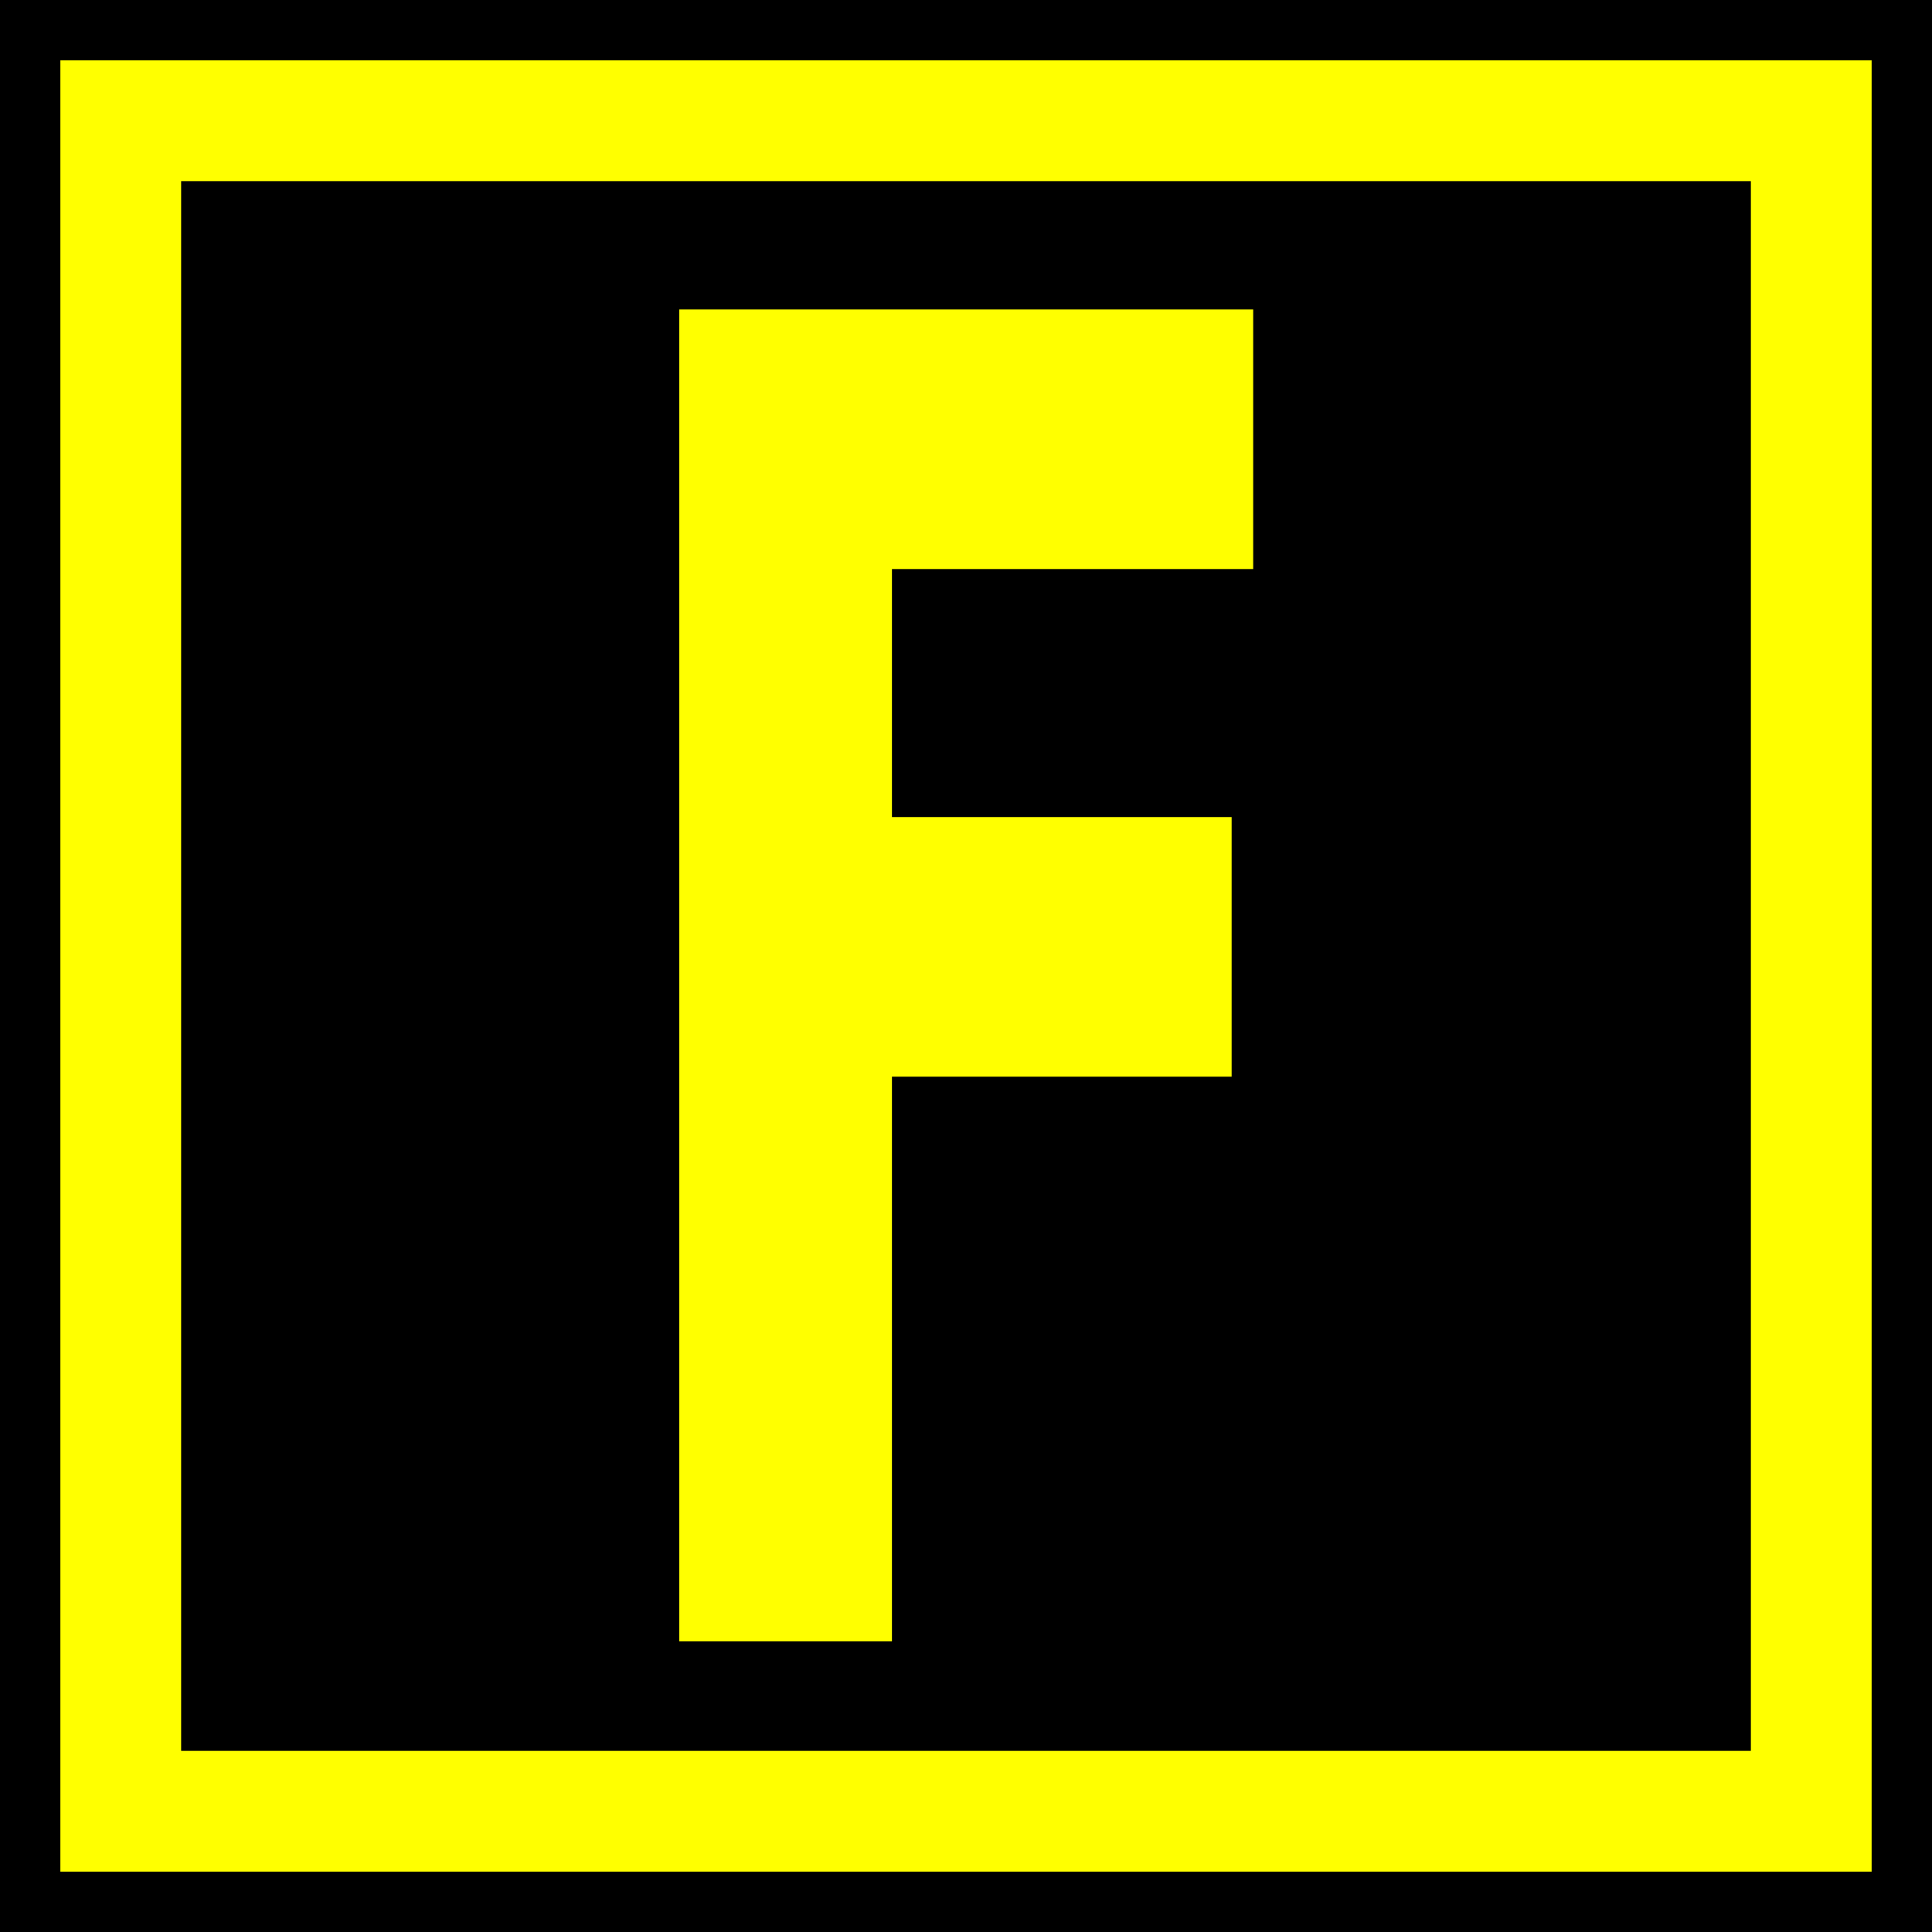 <?xml version="1.0" encoding="UTF-8" standalone="no"?>
<svg
   xmlns:dc="http://purl.org/dc/elements/1.1/"
   xmlns:cc="http://creativecommons.org/ns#"
   xmlns:rdf="http://www.w3.org/1999/02/22-rdf-syntax-ns#"
   xmlns:svg="http://www.w3.org/2000/svg"
   xmlns="http://www.w3.org/2000/svg"
   xmlns:xlink="http://www.w3.org/1999/xlink"
   version="1.1"
   id="svg2"
   height="128"
   width="128">
  <defs
     id="defs4">
    <linearGradient
       id="linearGradient3955">
      <stop
         id="stop3957"
         offset="0"
         style="stop-color:#032a63;stop-opacity:1;" />
      <stop
         id="stop3959"
         offset="1"
         style="stop-color:#0846a4;stop-opacity:1;" />
    </linearGradient>
    <linearGradient
       gradientUnits="userSpaceOnUse"
       y2="924.723"
       x2="63.603"
       y1="1051.749"
       x1="66.923"
       id="linearGradient3961"
       xlink:href="#linearGradient3955" />
    <linearGradient
       y2="924.723"
       x2="63.603"
       y1="1051.749"
       x1="66.923"
       gradientUnits="userSpaceOnUse"
       id="linearGradient3065"
       xlink:href="#linearGradient3955" />
    <linearGradient
       y2="924.723"
       x2="63.603"
       y1="1051.749"
       x1="66.923"
       gradientUnits="userSpaceOnUse"
       id="linearGradient2997"
       xlink:href="#linearGradient3955" />
  </defs>
  <g
     transform="translate(0,-924.362)"
     id="layer1">
    <g
       transform="translate(32,-32)"
       id="g3911">
      <rect
         style="fill:#000000;fill-opacity:1;stroke:none"
         id="rect2985-1"
         width="128"
         height="128"
         x="-32"
         y="956.362" />
      <g
         id="text3755-7"
         style="font-size:48.787px;font-style:normal;font-variant:normal;font-weight:bold;font-stretch:normal;line-height:125%;letter-spacing:0px;word-spacing:0px;fill:#ffff00;fill-opacity:1;stroke:none;font-family:hhh;-inkscape-font-specification:hhh Bold"
         transform="scale(0.753,1.328)">
        <g
           id="text4144"
           style="font-style:normal;font-weight:normal;font-size:95.245px;line-height:125%;font-family:sans-serif;letter-spacing:0px;word-spacing:0px;fill:#ffff00;fill-opacity:1;stroke:none;stroke-width:1px;stroke-linecap:butt;stroke-linejoin:miter;stroke-opacity:1"
           transform="matrix(1.045,0,0,0.957,126.92,23.204)">
          <path
             id="path4149"
             style="font-style:normal;font-variant:normal;font-weight:bold;font-stretch:normal;font-family:sans-serif;-inkscape-font-specification:'sans-serif Bold';fill:#ffff00;fill-opacity:1"
             d="m -104.928,744.395 48.32,0 0,13.533 -30.415,0 0,12.929 28.601,0 0,13.533 -28.601,0 0,29.438 -17.905,0 0,-69.434 z" />
        </g>
      </g>
      <path
         style="fill:#ffff00;fill-opacity:1;stroke:none"
         d="m -28,960.362 0,8 0,104 0,8 8,0 112,0 0,-8 0,-112 -112,0 -8,0 z m 8,8 104,0 0,104 -104,0 0,-104 z"
         id="rect3013-0" />
    </g>
  </g>
</svg>
